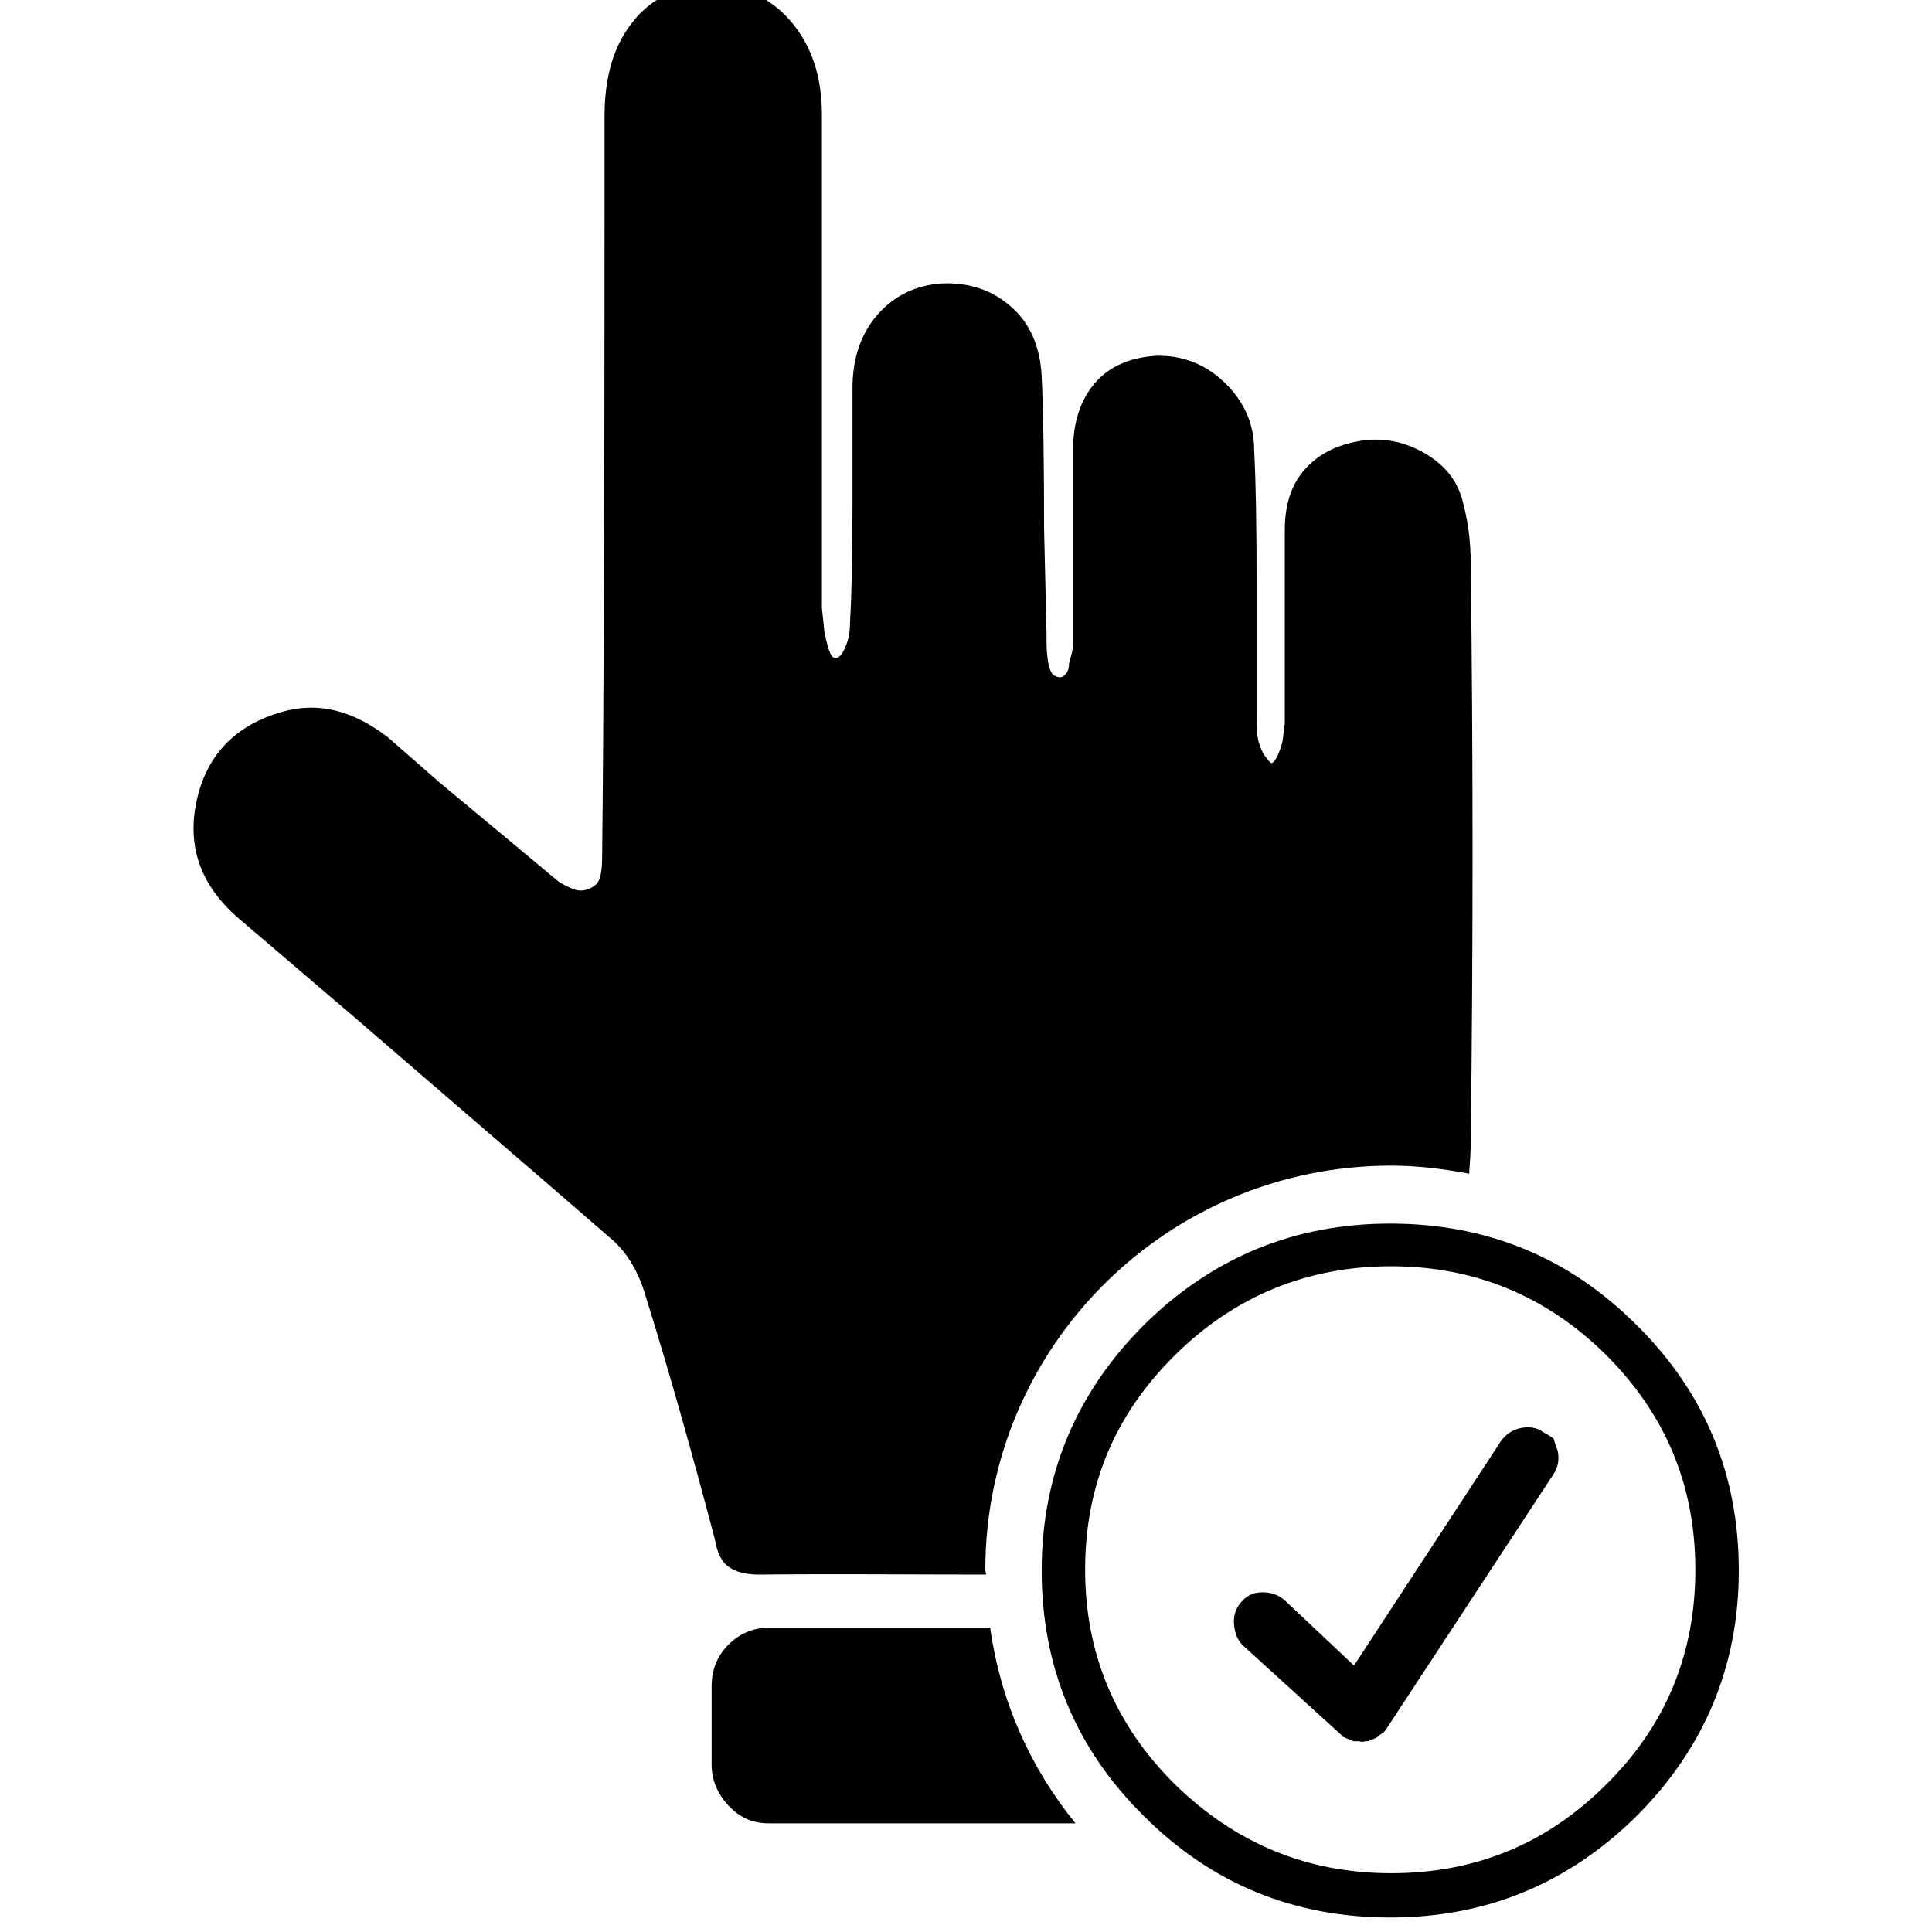 <?xml version="1.0" encoding="utf-8"?>
<!-- Generator: Adobe Illustrator 23.0.6, SVG Export Plug-In . SVG Version: 6.00 Build 0)  -->
<svg version="1.1" id="Layer_1" xmlns="http://www.w3.org/2000/svg" xmlns:xlink="http://www.w3.org/1999/xlink" x="0px" y="0px"
	 viewBox="0 0 24 24" style="enable-background:new 0 0 24 24;" xml:space="preserve">
<g>
	<g>
		<path d="M19.3,17.87c0,0-0.04-0.03-0.13-0.08c-0.08-0.06-0.18-0.07-0.28-0.05c-0.1,0.02-0.19,0.08-0.25,0.17l-1.82,2.78
			l-0.86-0.81c-0.08-0.07-0.17-0.1-0.28-0.1c-0.11,0-0.19,0.04-0.26,0.12c-0.07,0.08-0.1,0.17-0.09,0.28
			c0.01,0.11,0.04,0.19,0.11,0.26l1.22,1.11c0.01,0.01,0.02,0.02,0.03,0.03c0.01,0,0.03,0.01,0.05,0.02
			c0.03,0.01,0.06,0.02,0.07,0.03c0.02,0,0.04,0,0.07,0c0.03,0.01,0.06,0.01,0.08,0c0.01,0,0.02,0,0.03,0
			c0.04-0.01,0.08-0.03,0.12-0.05l0.02-0.02c0.03-0.02,0.05-0.04,0.06-0.04c0.01-0.01,0.01-0.02,0.03-0.04l2.08-3.17
			c0.06-0.09,0.07-0.19,0.05-0.29C19.31,17.92,19.3,17.87,19.3,17.87z M20.33,16.46c-0.84-0.84-1.86-1.26-3.06-1.26
			c-1.19,0-2.21,0.42-3.06,1.26c-0.84,0.84-1.27,1.86-1.27,3.05c0,1.19,0.42,2.21,1.27,3.05c0.84,0.84,1.86,1.26,3.06,1.26
			c1.19,0,2.21-0.42,3.06-1.26c0.84-0.84,1.27-1.86,1.27-3.05C21.6,18.32,21.18,17.3,20.33,16.46z M19.95,22.17
			c-0.74,0.74-1.63,1.1-2.67,1.1c-1.04,0-1.93-0.37-2.68-1.1c-0.74-0.73-1.12-1.62-1.12-2.67s0.37-1.93,1.12-2.67
			c0.74-0.73,1.64-1.1,2.68-1.1c1.04,0,1.93,0.37,2.67,1.1c0.74,0.74,1.11,1.62,1.11,2.67S20.69,21.44,19.95,22.17z M9.06,19.47
			c0.09,0.06,0.21,0.09,0.37,0.09c0.95-0.01,1.88,0,2.82,0c0-0.02-0.01-0.04-0.01-0.06c0-2.77,2.26-5.02,5.04-5.02
			c0.33,0,0.65,0.04,0.97,0.1c0.01-0.13,0.02-0.26,0.02-0.41c0.03-2.38,0.03-4.77,0-7.17c0-0.3-0.04-0.56-0.11-0.81
			c-0.07-0.24-0.23-0.43-0.48-0.57c-0.25-0.14-0.52-0.19-0.8-0.14s-0.5,0.16-0.67,0.35c-0.17,0.19-0.25,0.44-0.25,0.76v2.4
			l-0.03,0.23c-0.04,0.14-0.08,0.23-0.13,0.26c-0.02,0-0.04-0.03-0.08-0.08c-0.04-0.05-0.06-0.11-0.08-0.17
			c-0.02-0.06-0.03-0.15-0.03-0.27c0-0.38,0-0.95,0-1.69c0-0.75-0.01-1.3-0.03-1.67c0-0.33-0.12-0.61-0.37-0.85
			c-0.24-0.23-0.53-0.34-0.85-0.33c-0.32,0.02-0.58,0.13-0.76,0.34c-0.18,0.21-0.27,0.49-0.27,0.83v2.42c0,0.05-0.02,0.13-0.05,0.23
			c0,0.05-0.01,0.1-0.04,0.13c-0.03,0.04-0.06,0.05-0.1,0.04c-0.04-0.01-0.07-0.03-0.09-0.08c-0.02-0.04-0.03-0.1-0.04-0.18
			c-0.01-0.08-0.01-0.18-0.01-0.3l-0.03-1.28c0-0.85-0.01-1.49-0.03-1.9c-0.02-0.36-0.14-0.65-0.38-0.86
			c-0.24-0.21-0.52-0.3-0.85-0.29c-0.33,0.02-0.6,0.15-0.81,0.39c-0.21,0.24-0.31,0.55-0.31,0.91c0,0.31,0,0.79,0,1.43
			c0,0.64-0.01,1.13-0.03,1.46c0,0.1-0.01,0.19-0.03,0.25c-0.02,0.06-0.04,0.11-0.07,0.16c-0.03,0.04-0.06,0.06-0.1,0.05
			c-0.04-0.01-0.08-0.12-0.12-0.33l-0.03-0.29V1.42c0-0.47-0.13-0.86-0.39-1.16c-0.26-0.3-0.6-0.45-1.01-0.44
			C8.43-0.18,8.1-0.03,7.87,0.26C7.63,0.55,7.51,0.94,7.51,1.44v1.07c0,3.62-0.01,6.33-0.03,8.13c0,0.12-0.01,0.21-0.03,0.27
			c-0.02,0.06-0.06,0.1-0.13,0.13c-0.07,0.03-0.14,0.03-0.21,0c-0.07-0.03-0.14-0.06-0.21-0.12c-0.31-0.26-0.79-0.66-1.44-1.2
			L4.82,9.16C4.38,8.82,3.94,8.71,3.48,8.85C2.91,9.02,2.56,9.39,2.44,9.96c-0.12,0.57,0.06,1.06,0.55,1.47l1.44,1.23
			c1.39,1.2,2.44,2.1,3.14,2.71c0.21,0.17,0.36,0.42,0.45,0.73c0.3,0.96,0.58,1.96,0.86,3.02C8.91,19.3,8.97,19.41,9.06,19.47z
			 M9.55,20.22c-0.19,0-0.36,0.07-0.5,0.21c-0.14,0.14-0.21,0.31-0.21,0.52v0.97c0,0.19,0.07,0.36,0.21,0.51
			c0.14,0.15,0.3,0.22,0.5,0.22h3.81c-0.56-0.69-0.93-1.51-1.06-2.43H9.55z"/>
	</g>
</g>
</svg>

